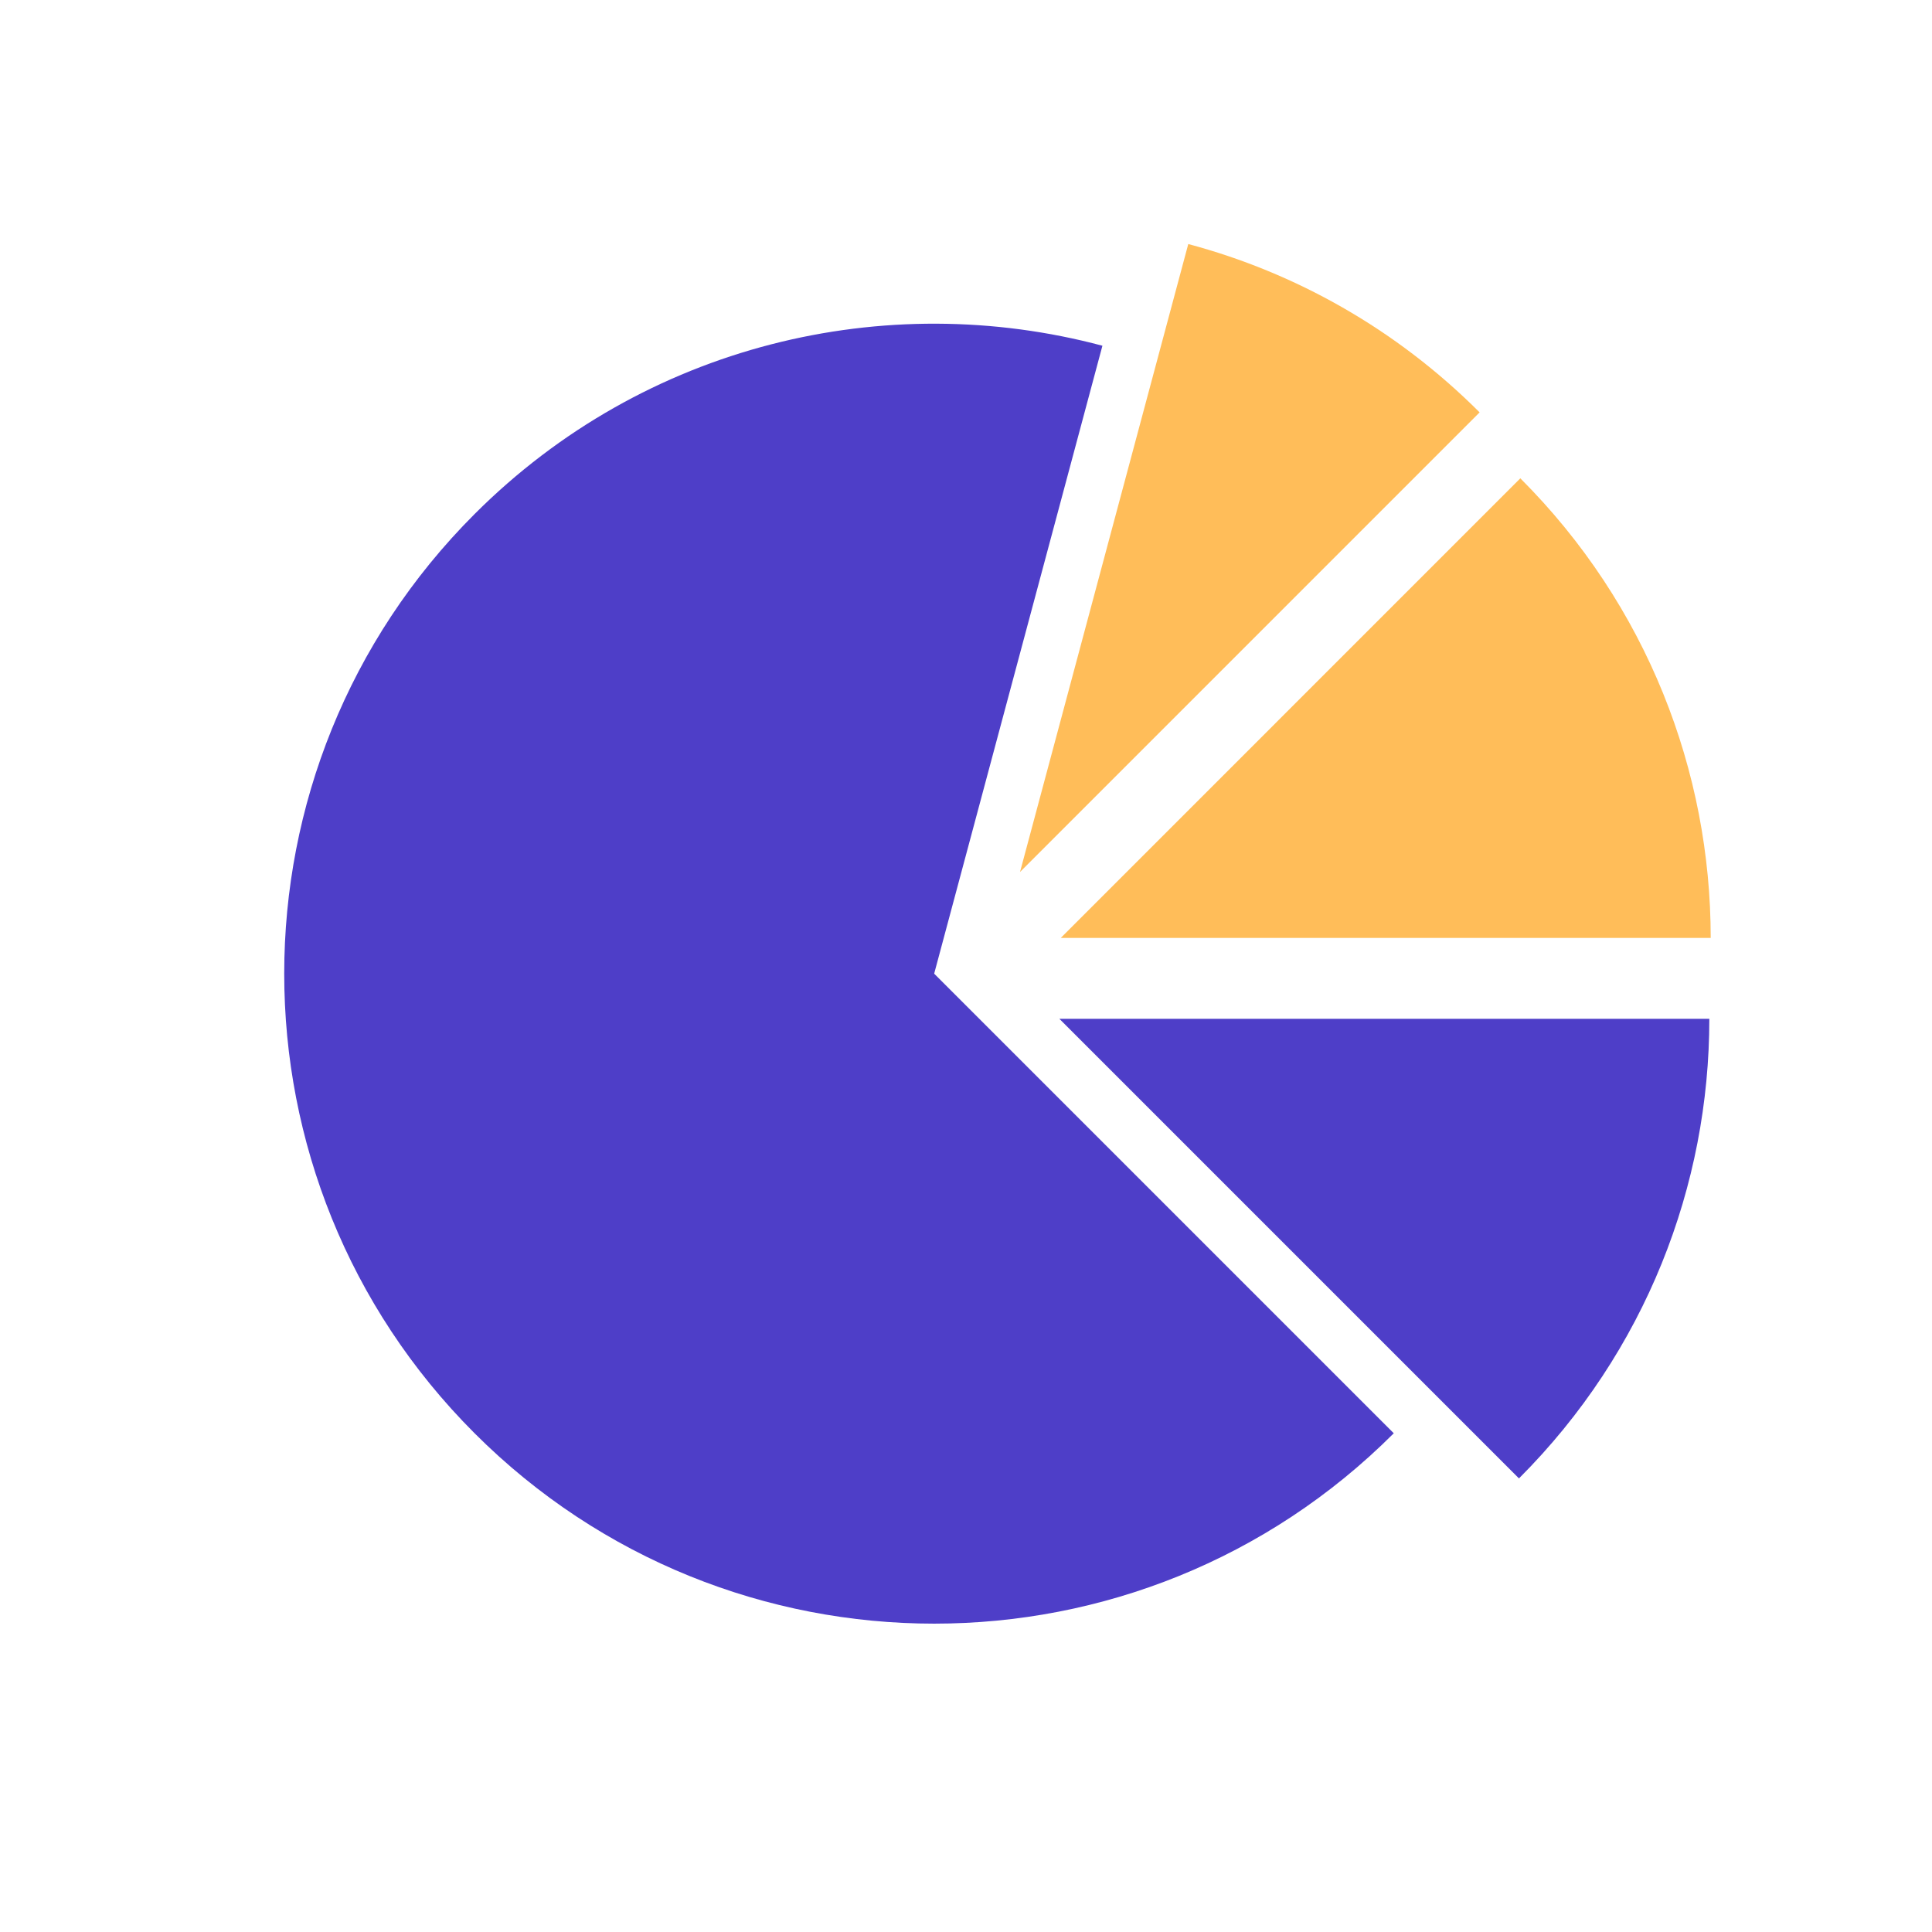 <svg xmlns="http://www.w3.org/2000/svg" xmlns:xlink="http://www.w3.org/1999/xlink" width="1080" zoomAndPan="magnify" viewBox="0 0 810 810" height="1080" preserveAspectRatio="xMidYMid meet" version="1.0"><defs><clipPath id="985c826c7f"><path d="M 444 200 L 717.227 200 L 717.227 394 L 444 394 Z M 444 200 " clip-rule="nonzero"/></clipPath><clipPath id="1fd338978f"><path d="M 427 102.246 L 621 102.246 L 621 366 L 427 366 Z M 427 102.246 " clip-rule="nonzero"/></clipPath></defs><g clip-path="url(#985c826c7f)"><path fill="#ffbd59" d="M 637.406 200.539 L 444.723 393.234 L 717.223 393.234 C 717.219 323.492 690.617 253.75 637.406 200.539 Z M 637.406 200.539 " fill-opacity="1" fill-rule="evenodd"/></g><g clip-path="url(#1fd338978f)"><path fill="#ffbd59" d="M 498.188 102.316 L 427.648 365.586 L 620.336 172.891 C 585.23 137.789 542.934 114.262 498.188 102.316 Z M 498.188 102.316 " fill-opacity="1" fill-rule="evenodd"/></g><path fill="#4e3ec8" d="M 716.645 427.141 L 444.145 427.141 L 636.832 619.832 C 690.039 566.621 716.645 496.879 716.645 427.141 Z M 716.645 427.141 " fill-opacity="1" fill-rule="evenodd"/><path fill="#4e3ec8" d="M 198.973 215.52 C 270.285 144.203 371.293 120.684 462.195 144.953 L 391.656 408.215 L 584.344 600.906 C 477.926 707.328 305.391 707.328 198.973 600.906 C 92.555 494.484 92.555 321.941 198.973 215.52 Z M 198.973 215.52 " fill-opacity="1" fill-rule="evenodd"/></svg>